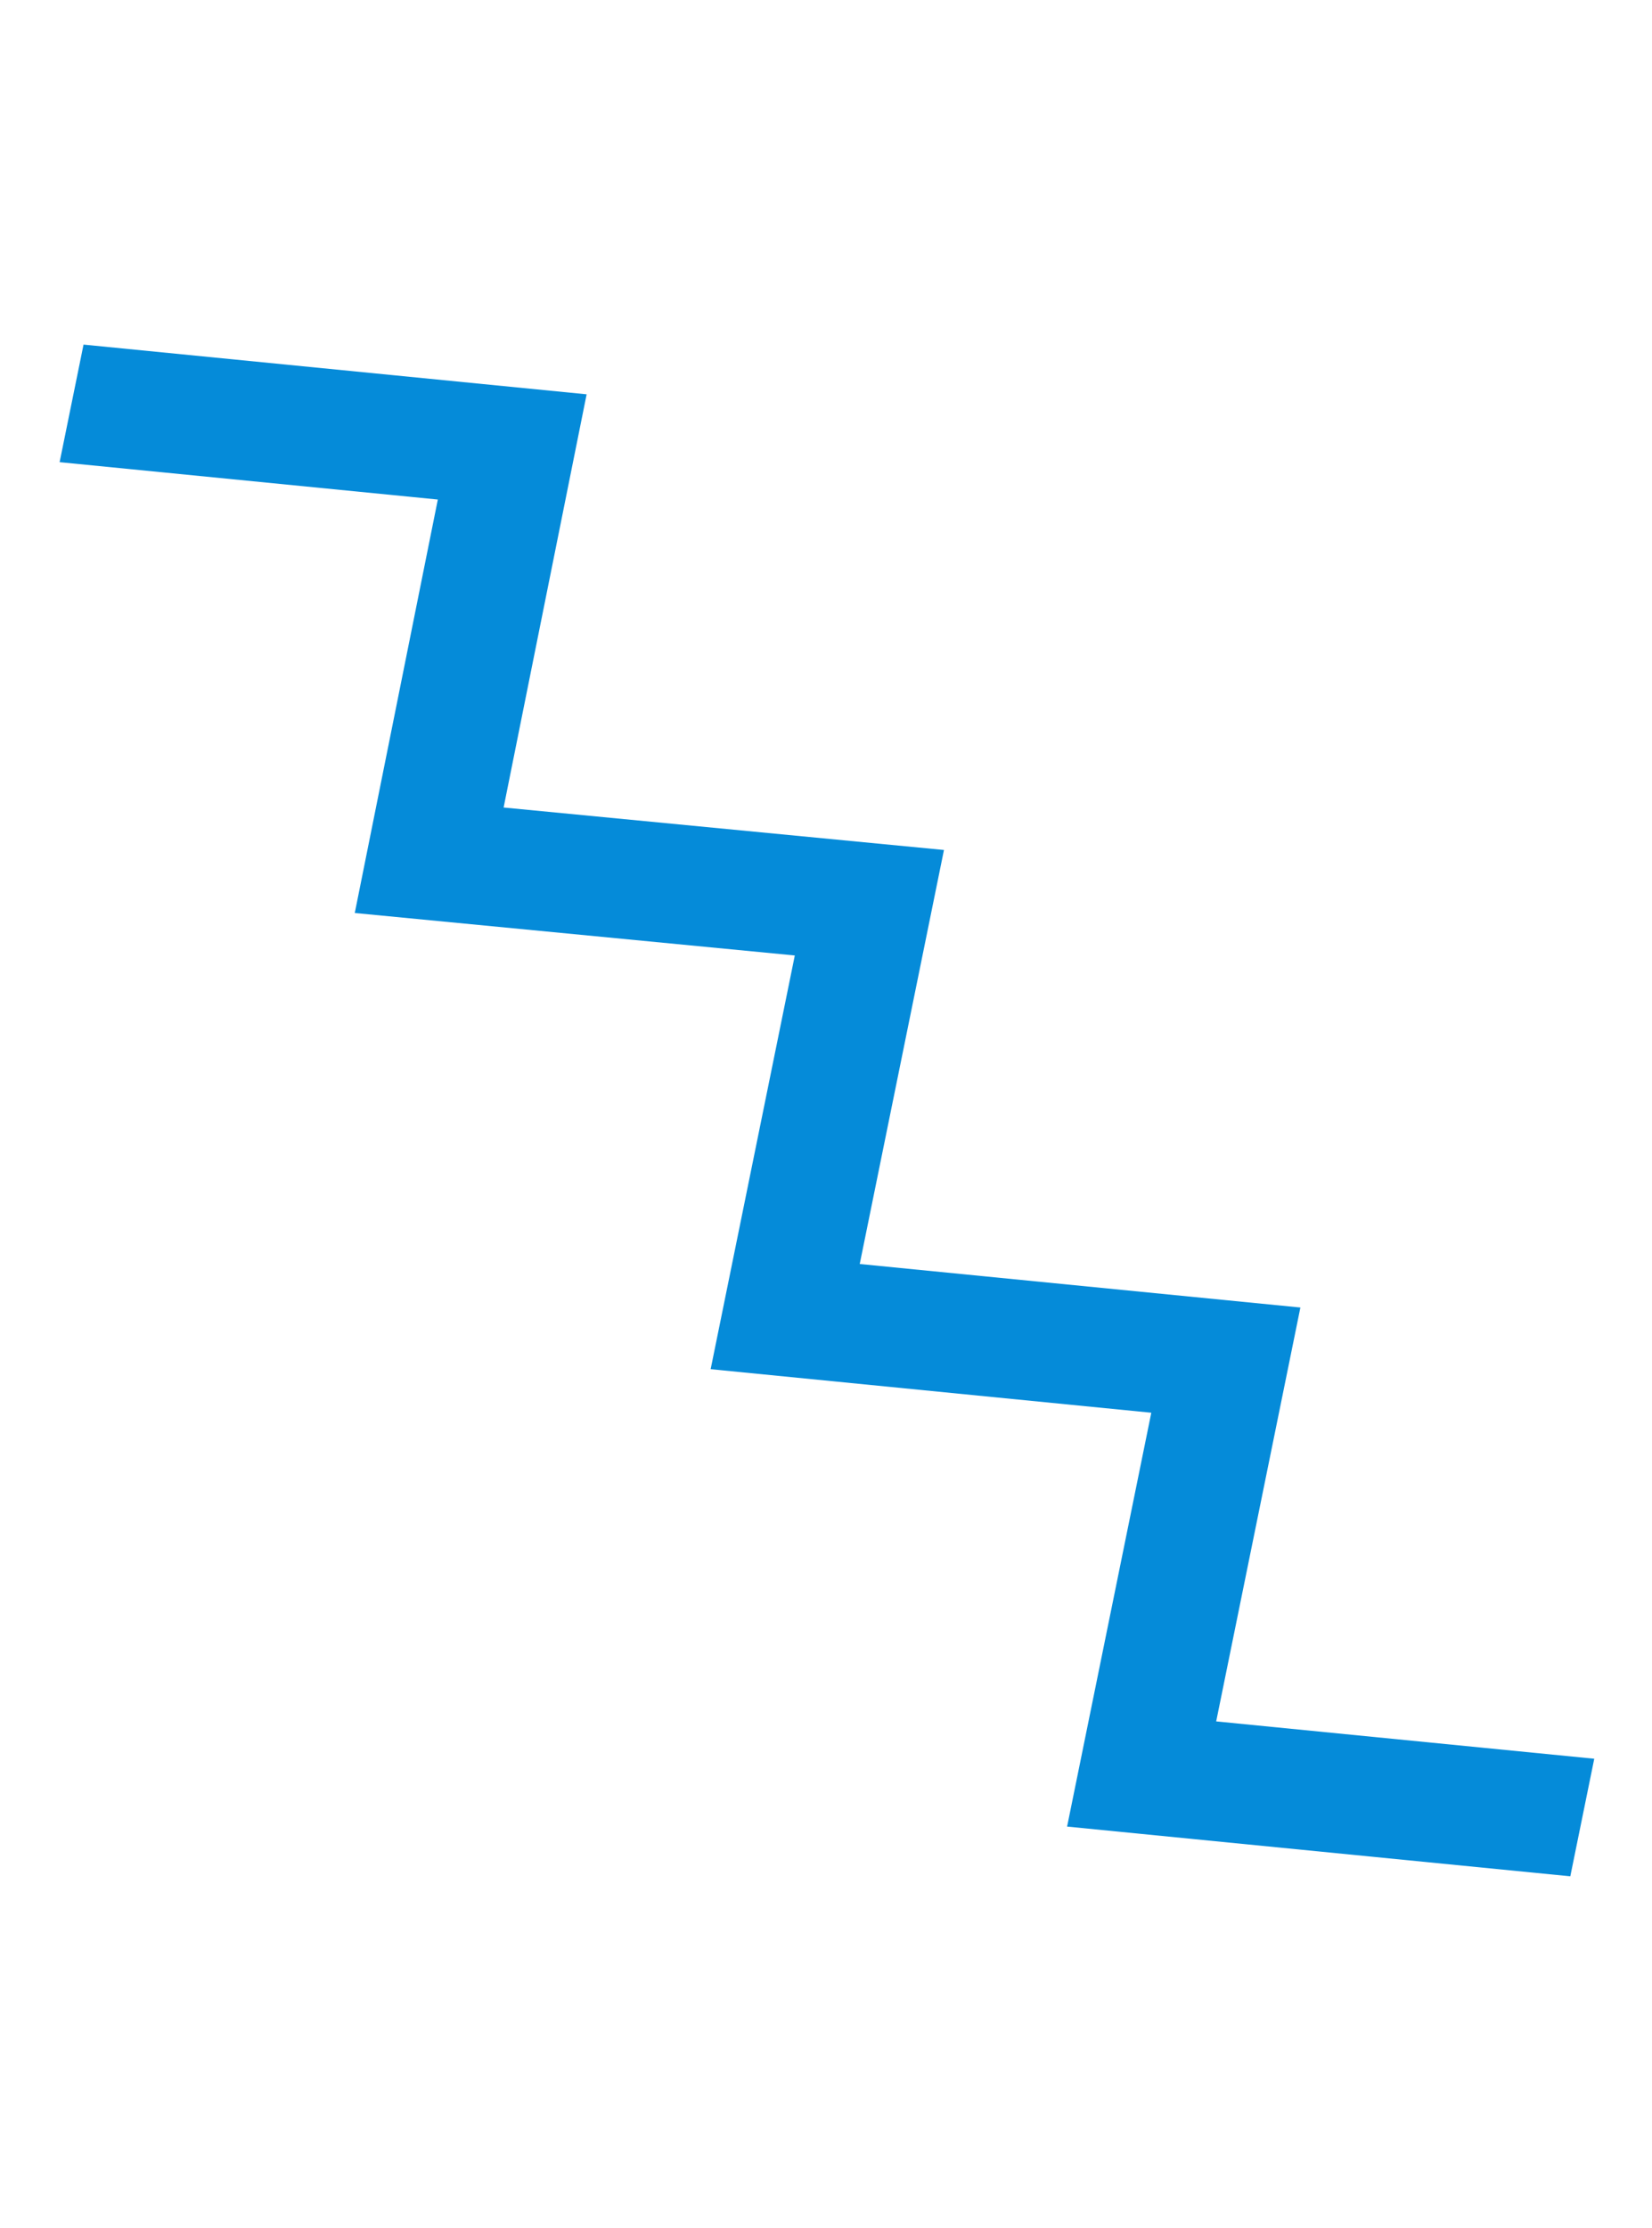 <svg width="69" height="93" viewBox="0 0 69 93" fill="none" xmlns="http://www.w3.org/2000/svg">
<path fill-rule="evenodd" clip-rule="evenodd" d="M65.588 78.33L44.57 76.254L48.087 58.977L29.682 57.159L33.197 39.888L14.818 38.115L18.287 20.854L2.49 19.294L3.489 14.386L24.502 16.461L21.035 33.711L39.427 35.484L35.909 52.768L54.314 54.585L50.797 71.863L66.588 73.422L65.588 78.33Z" fill="#058BD9"/>
</svg>
